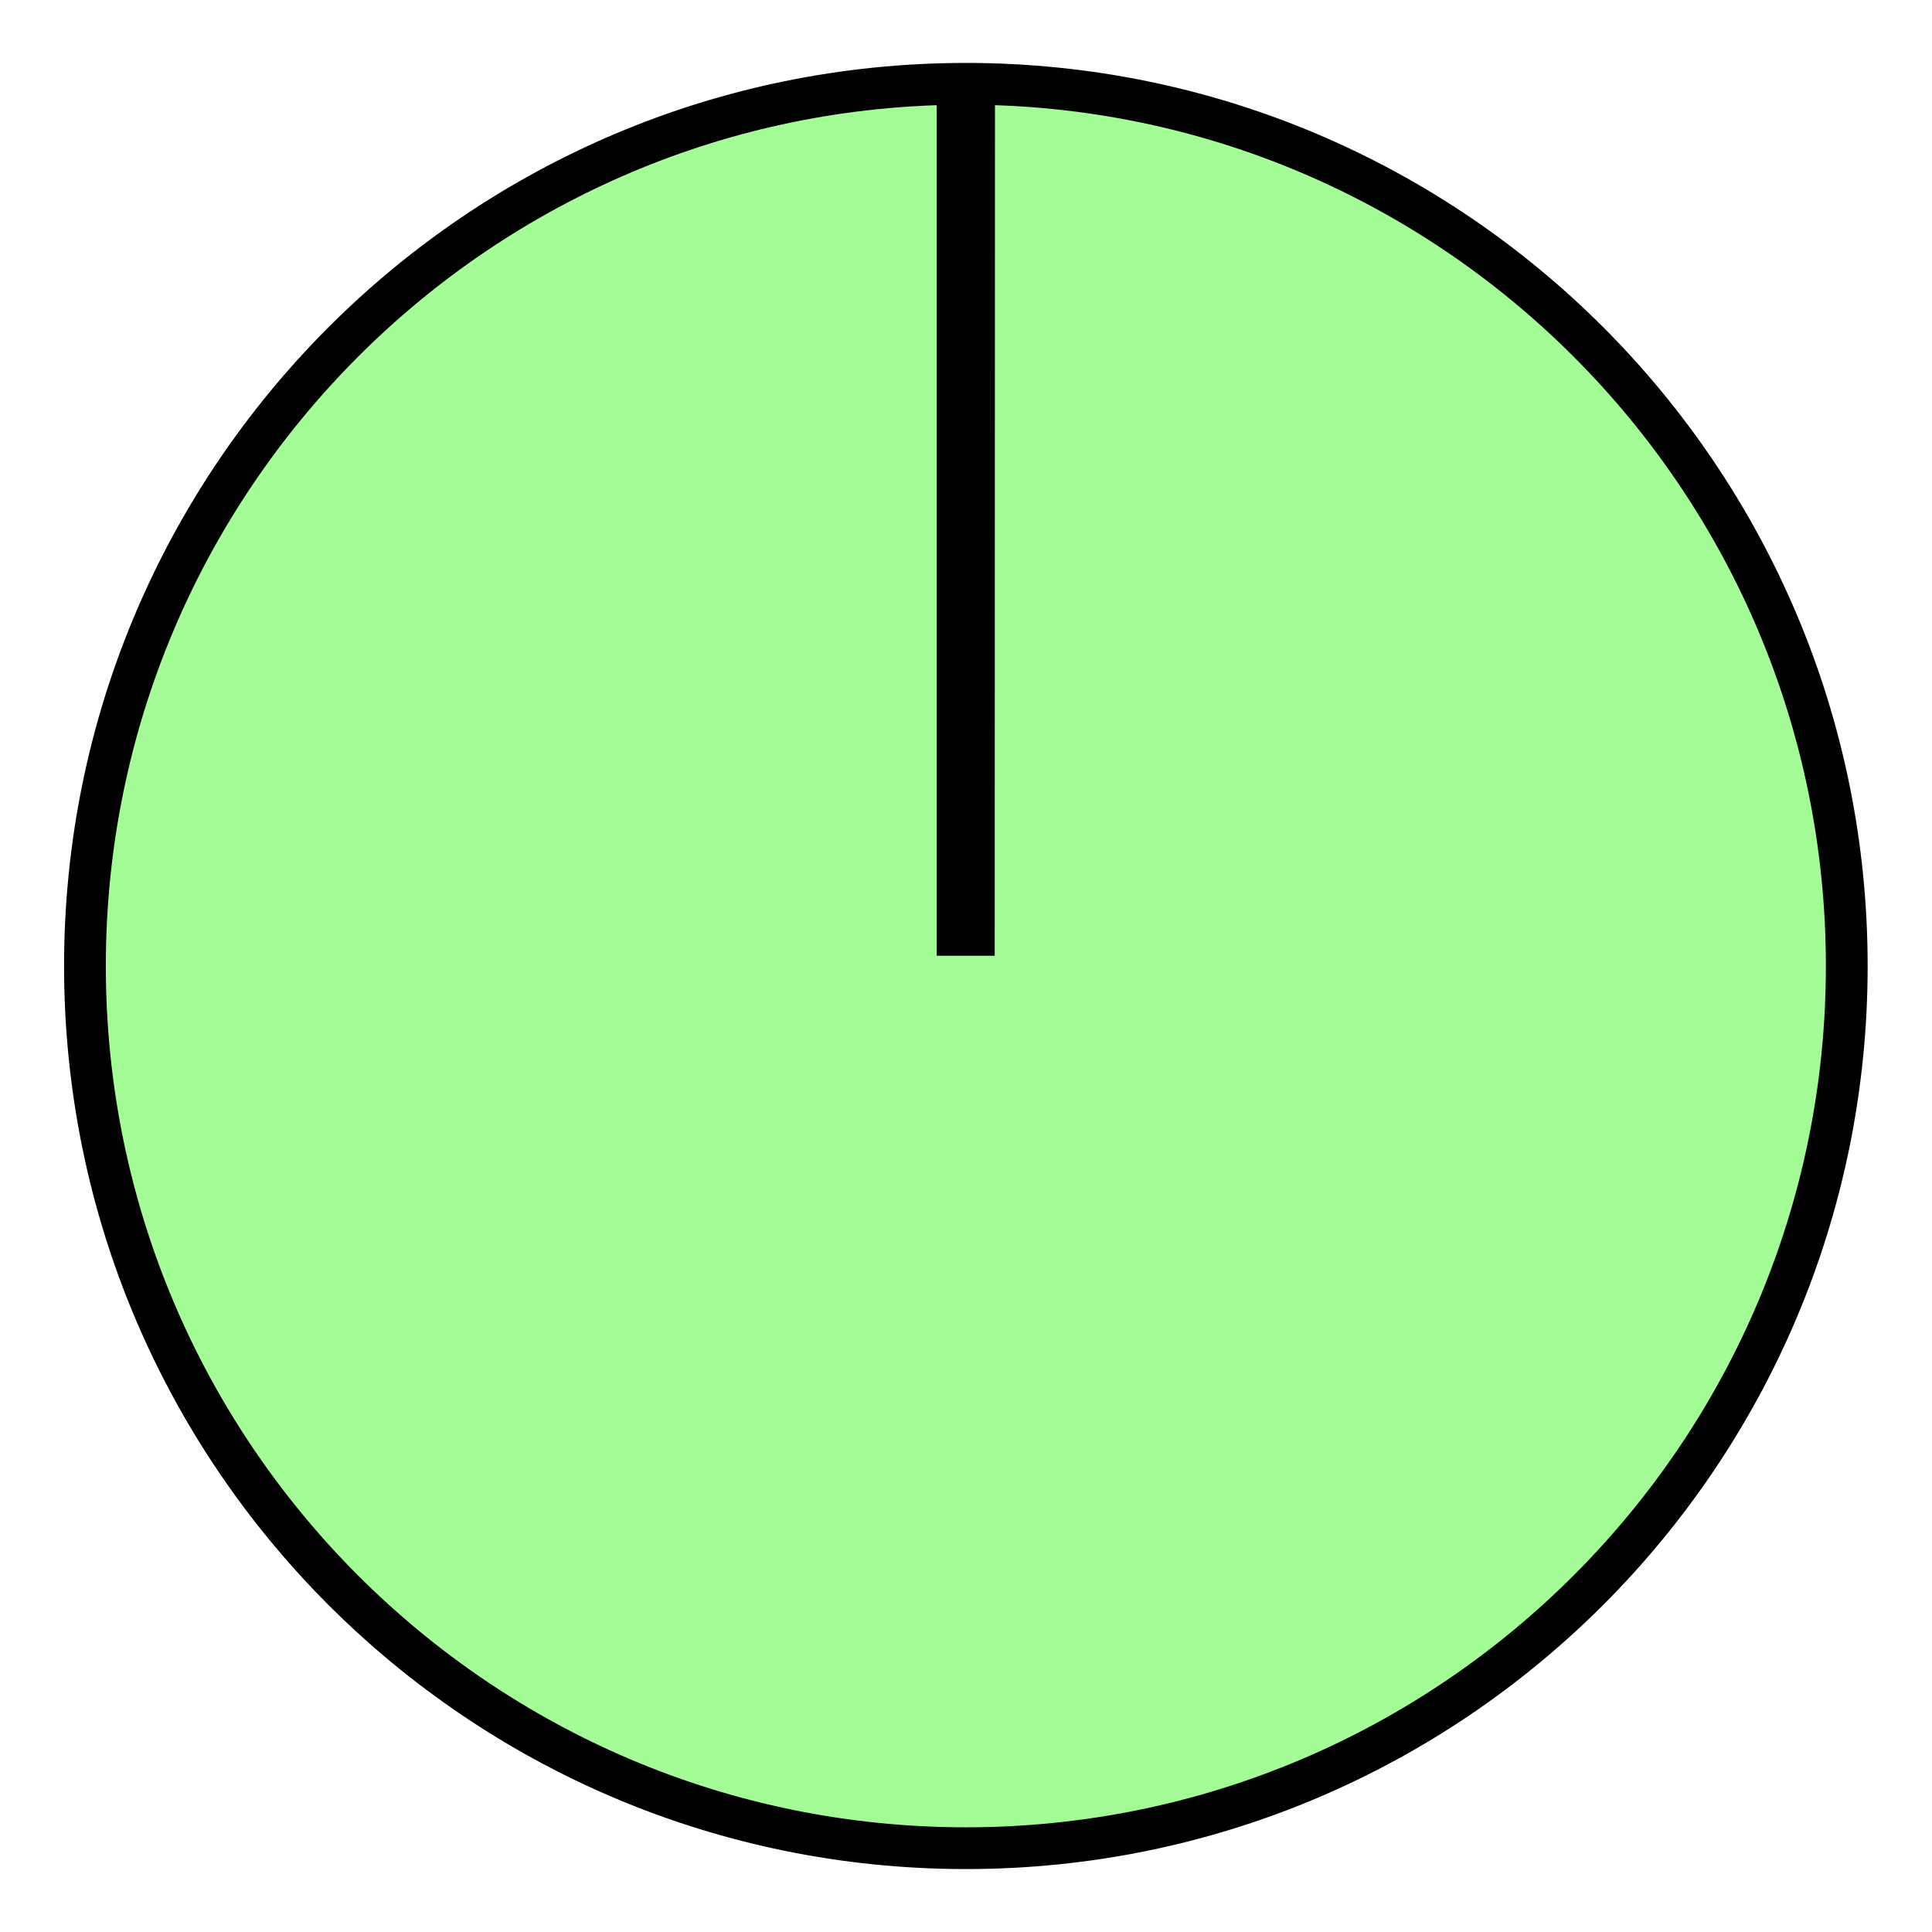 <?xml version="1.0" encoding="UTF-8" standalone="no"?>
<svg
   xmlns:dc="http://purl.org/dc/elements/1.1/"
   xmlns:cc="http://creativecommons.org/ns#"
   xmlns:rdf="http://www.w3.org/1999/02/22-rdf-syntax-ns#"
   xmlns:svg="http://www.w3.org/2000/svg"
   xmlns="http://www.w3.org/2000/svg"
   xmlns:sodipodi="http://sodipodi.sourceforge.net/DTD/sodipodi-0.dtd"
   xmlns:inkscape="http://www.inkscape.org/namespaces/inkscape"
   width="6.8mm"
   height="6.8mm"
   viewBox="0 0 6.8 6.8"
   version="1.1"
   id="svg15246"
   sodipodi:docname="TrimpotG.svg"
   inkscape:version="1.0.2 (e86c870879, 2021-01-15)">
  <defs
     id="defs15240">
    <clipPath
       id="clip89">
      <rect
         y="0"
         x="0"
         width="18"
         height="19"
         id="rect4864" />
    </clipPath>
    <clipPath
       id="clip90">
      <path
         inkscape:connector-curvature="0"
         d="m 0.898,0.129 h 16.25 v 17.883 h -16.25 z m 0,0"
         id="path4861" />
    </clipPath>
    <mask
       id="mask44">
      <g
         style="filter:url(#alpha)"
         id="g4858"
         transform="matrix(0.265,0,0,0.265,89.359,128.578)">
        <rect
           x="0"
           y="0"
           width="3052.87"
           height="3351.5"
           style="fill:#000000;fill-opacity:0.15;stroke:none"
           id="rect4856" />
      </g>
    </mask>
    <filter
       id="alpha"
       filterUnits="objectBoundingBox"
       x="0"
       y="0"
       width="1"
       height="1">
      <feColorMatrix
         type="matrix"
         in="SourceGraphic"
         values="0 0 0 0 1 0 0 0 0 1 0 0 0 0 1 0 0 0 1 0"
         id="feColorMatrix4149" />
    </filter>
    <clipPath
       id="clipPath17821">
      <rect
         y="0"
         x="0"
         width="18"
         height="19"
         id="rect17819" />
    </clipPath>
    <clipPath
       id="clipPath17825">
      <path
         inkscape:connector-curvature="0"
         d="m 0.898,0.129 h 16.25 v 17.883 h -16.25 z m 0,0"
         id="path17823" />
    </clipPath>
    <clipPath
       id="clip87">
      <rect
         y="0"
         x="0"
         width="24"
         height="26"
         id="rect4848" />
    </clipPath>
    <clipPath
       id="clip88">
      <path
         inkscape:connector-curvature="0"
         d="m 0.684,0.922 h 22.68 v 24.938 H 0.684 Z m 0,0"
         id="path4845" />
    </clipPath>
    <mask
       id="mask43">
      <g
         style="filter:url(#alpha)"
         id="g4842"
         transform="matrix(0.265,0,0,0.265,89.359,128.578)">
        <rect
           x="0"
           y="0"
           width="3052.87"
           height="3351.5"
           style="fill:#000000;fill-opacity:0.15;stroke:none"
           id="rect4840" />
      </g>
    </mask>
    <filter
       id="filter17836"
       filterUnits="objectBoundingBox"
       x="0"
       y="0"
       width="1"
       height="1">
      <feColorMatrix
         type="matrix"
         in="SourceGraphic"
         values="0 0 0 0 1 0 0 0 0 1 0 0 0 0 1 0 0 0 1 0"
         id="feColorMatrix17834" />
    </filter>
    <clipPath
       id="clipPath17840">
      <rect
         y="0"
         x="0"
         width="24"
         height="26"
         id="rect17838" />
    </clipPath>
    <clipPath
       id="clipPath17844">
      <path
         inkscape:connector-curvature="0"
         d="m 0.684,0.922 h 22.68 v 24.938 H 0.684 Z m 0,0"
         id="path17842" />
    </clipPath>
    <clipPath
       id="clip95">
      <rect
         y="0"
         x="0"
         width="18"
         height="18"
         id="rect4912" />
    </clipPath>
    <clipPath
       id="clip96">
      <path
         inkscape:connector-curvature="0"
         d="M 0.141,0.141 H 17.199 V 17.199 H 0.141 Z m 0,0"
         id="path4909" />
    </clipPath>
    <mask
       id="mask47">
      <g
         style="filter:url(#alpha-3)"
         id="g4906"
         transform="matrix(0.265,0,0,0.265,88.611,119.199)">
        <rect
           x="0"
           y="0"
           width="3052.87"
           height="3351.5"
           style="fill:#000000;fill-opacity:0.33;stroke:none"
           id="rect4904" />
      </g>
    </mask>
    <filter
       id="alpha-3"
       filterUnits="objectBoundingBox"
       x="0"
       y="0"
       width="1"
       height="1">
      <feColorMatrix
         type="matrix"
         in="SourceGraphic"
         values="0 0 0 0 1 0 0 0 0 1 0 0 0 0 1 0 0 0 1 0"
         id="feColorMatrix4149-6" />
    </filter>
    <clipPath
       id="clipPath18541">
      <rect
         y="0"
         x="0"
         width="18"
         height="18"
         id="rect18539" />
    </clipPath>
    <clipPath
       id="clipPath18545">
      <path
         inkscape:connector-curvature="0"
         d="M 0.141,0.141 H 17.199 V 17.199 H 0.141 Z m 0,0"
         id="path18543" />
    </clipPath>
    <clipPath
       id="clip93">
      <rect
         y="0"
         x="0"
         width="22"
         height="24"
         id="rect4896" />
    </clipPath>
    <clipPath
       id="clip94">
      <path
         inkscape:connector-curvature="0"
         d="M 0.039,0.039 H 21.301 V 23.422 H 0.039 Z m 0,0"
         id="path4893" />
    </clipPath>
    <mask
       id="mask46">
      <g
         style="filter:url(#alpha-3)"
         id="g4890"
         transform="matrix(0.265,0,0,0.265,88.611,119.199)">
        <rect
           x="0"
           y="0"
           width="3052.87"
           height="3351.5"
           style="fill:#000000;fill-opacity:0.15;stroke:none"
           id="rect4888" />
      </g>
    </mask>
    <filter
       id="filter18556"
       filterUnits="objectBoundingBox"
       x="0"
       y="0"
       width="1"
       height="1">
      <feColorMatrix
         type="matrix"
         in="SourceGraphic"
         values="0 0 0 0 1 0 0 0 0 1 0 0 0 0 1 0 0 0 1 0"
         id="feColorMatrix18554" />
    </filter>
    <clipPath
       id="clipPath18560">
      <rect
         y="0"
         x="0"
         width="22"
         height="24"
         id="rect18558" />
    </clipPath>
    <clipPath
       id="clipPath18564">
      <path
         inkscape:connector-curvature="0"
         d="M 0.039,0.039 H 21.301 V 23.422 H 0.039 Z m 0,0"
         id="path18562" />
    </clipPath>
    <clipPath
       id="clip91">
      <rect
         y="0"
         x="0"
         width="29"
         height="32"
         id="rect4880" />
    </clipPath>
    <clipPath
       id="clip92">
      <path
         inkscape:connector-curvature="0"
         d="M 0.508,0.5 H 28.855 V 31.68 H 0.508 Z m 0,0"
         id="path4877" />
    </clipPath>
    <mask
       id="mask45">
      <g
         style="filter:url(#alpha-3)"
         id="g4874"
         transform="matrix(0.265,0,0,0.265,88.611,119.199)">
        <rect
           x="0"
           y="0"
           width="3052.87"
           height="3351.5"
           style="fill:#000000;fill-opacity:0.15;stroke:none"
           id="rect4872" />
      </g>
    </mask>
    <filter
       id="filter18575"
       filterUnits="objectBoundingBox"
       x="0"
       y="0"
       width="1"
       height="1">
      <feColorMatrix
         type="matrix"
         in="SourceGraphic"
         values="0 0 0 0 1 0 0 0 0 1 0 0 0 0 1 0 0 0 1 0"
         id="feColorMatrix18573" />
    </filter>
    <clipPath
       id="clipPath18579">
      <rect
         y="0"
         x="0"
         width="29"
         height="32"
         id="rect18577" />
    </clipPath>
    <clipPath
       id="clipPath18583">
      <path
         inkscape:connector-curvature="0"
         d="M 0.508,0.5 H 28.855 V 31.68 H 0.508 Z m 0,0"
         id="path18581" />
    </clipPath>
    <clipPath
       id="clip202">
      <rect
         y="0"
         x="0"
         width="18"
         height="18"
         id="rect5795" />
    </clipPath>
    <clipPath
       id="clip203">
      <path
         inkscape:connector-curvature="0"
         d="M 0.855,0.141 H 17.914 V 17.199 H 0.855 Z m 0,0"
         id="path5792" />
    </clipPath>
    <mask
       id="mask104">
      <g
         style="filter:url(#alpha-7)"
         id="g5789"
         transform="matrix(0.265,0,0,0.265,74.416,97.614)">
        <rect
           x="0"
           y="0"
           width="3052.87"
           height="3351.5"
           style="fill:#000000;fill-opacity:0.33;stroke:none"
           id="rect5787" />
      </g>
    </mask>
    <filter
       id="alpha-7"
       filterUnits="objectBoundingBox"
       x="0"
       y="0"
       width="1"
       height="1">
      <feColorMatrix
         type="matrix"
         in="SourceGraphic"
         values="0 0 0 0 1 0 0 0 0 1 0 0 0 0 1 0 0 0 1 0"
         id="feColorMatrix4149-5" />
    </filter>
    <clipPath
       id="clipPath18765">
      <rect
         y="0"
         x="0"
         width="18"
         height="18"
         id="rect18763" />
    </clipPath>
    <clipPath
       id="clipPath18769">
      <path
         inkscape:connector-curvature="0"
         d="M 0.855,0.141 H 17.914 V 17.199 H 0.855 Z m 0,0"
         id="path18767" />
    </clipPath>
  </defs>
  <sodipodi:namedview
     id="base"
     pagecolor="#ffffff"
     bordercolor="#666666"
     borderopacity="1.0"
     inkscape:pageopacity="0"
     inkscape:pageshadow="2"
     inkscape:zoom="22.627417"
     inkscape:cx="13.162814"
     inkscape:cy="12.671028"
     inkscape:document-units="mm"
     inkscape:current-layer="layer1"
     showgrid="false"
     inkscape:window-width="1458"
     inkscape:window-height="1041"
     inkscape:window-x="446"
     inkscape:window-y="0"
     inkscape:window-maximized="0"
     units="px"
     fit-margin-top="0"
     fit-margin-left="0"
     fit-margin-right="0"
     fit-margin-bottom="0"
     inkscape:document-rotation="0"
     inkscape:pagecheckerboard="true" />
  <g
     inkscape:label="Layer 1"
     inkscape:groupmode="layer"
     id="layer1"
     transform="translate(-46.319,-97.648)">
    <path
       inkscape:connector-curvature="0"
       id="path7219"
       d="m 46.618,101.048 c 0,1.716 1.388,3.105 3.101,3.105 1.712,0 3.1,-1.39 3.1,-3.105 0,-1.714 -1.388,-3.105 -3.1,-3.105 -1.713,0 -3.101,1.391 -3.101,3.105"
       style="fill:#a3fc96;fill-opacity:1;fill-rule:nonzero;stroke:#000000;stroke-width:0.147;stroke-miterlimit:4;stroke-dasharray:none;stroke-opacity:1" />
    <path
       inkscape:connector-curvature="0"
       id="path7221"
       d="m 49.821,97.918 c -0.034,-0.005 -0.067,-0.011 -0.102,-0.011 -0.034,0 -0.069,0.005 -0.103,0.011 v 3.094 h 0.204 z m 0,0"
       style="fill:#000000;fill-opacity:1;fill-rule:nonzero;stroke:none;stroke-width:0.248" />
  </g>
</svg>
